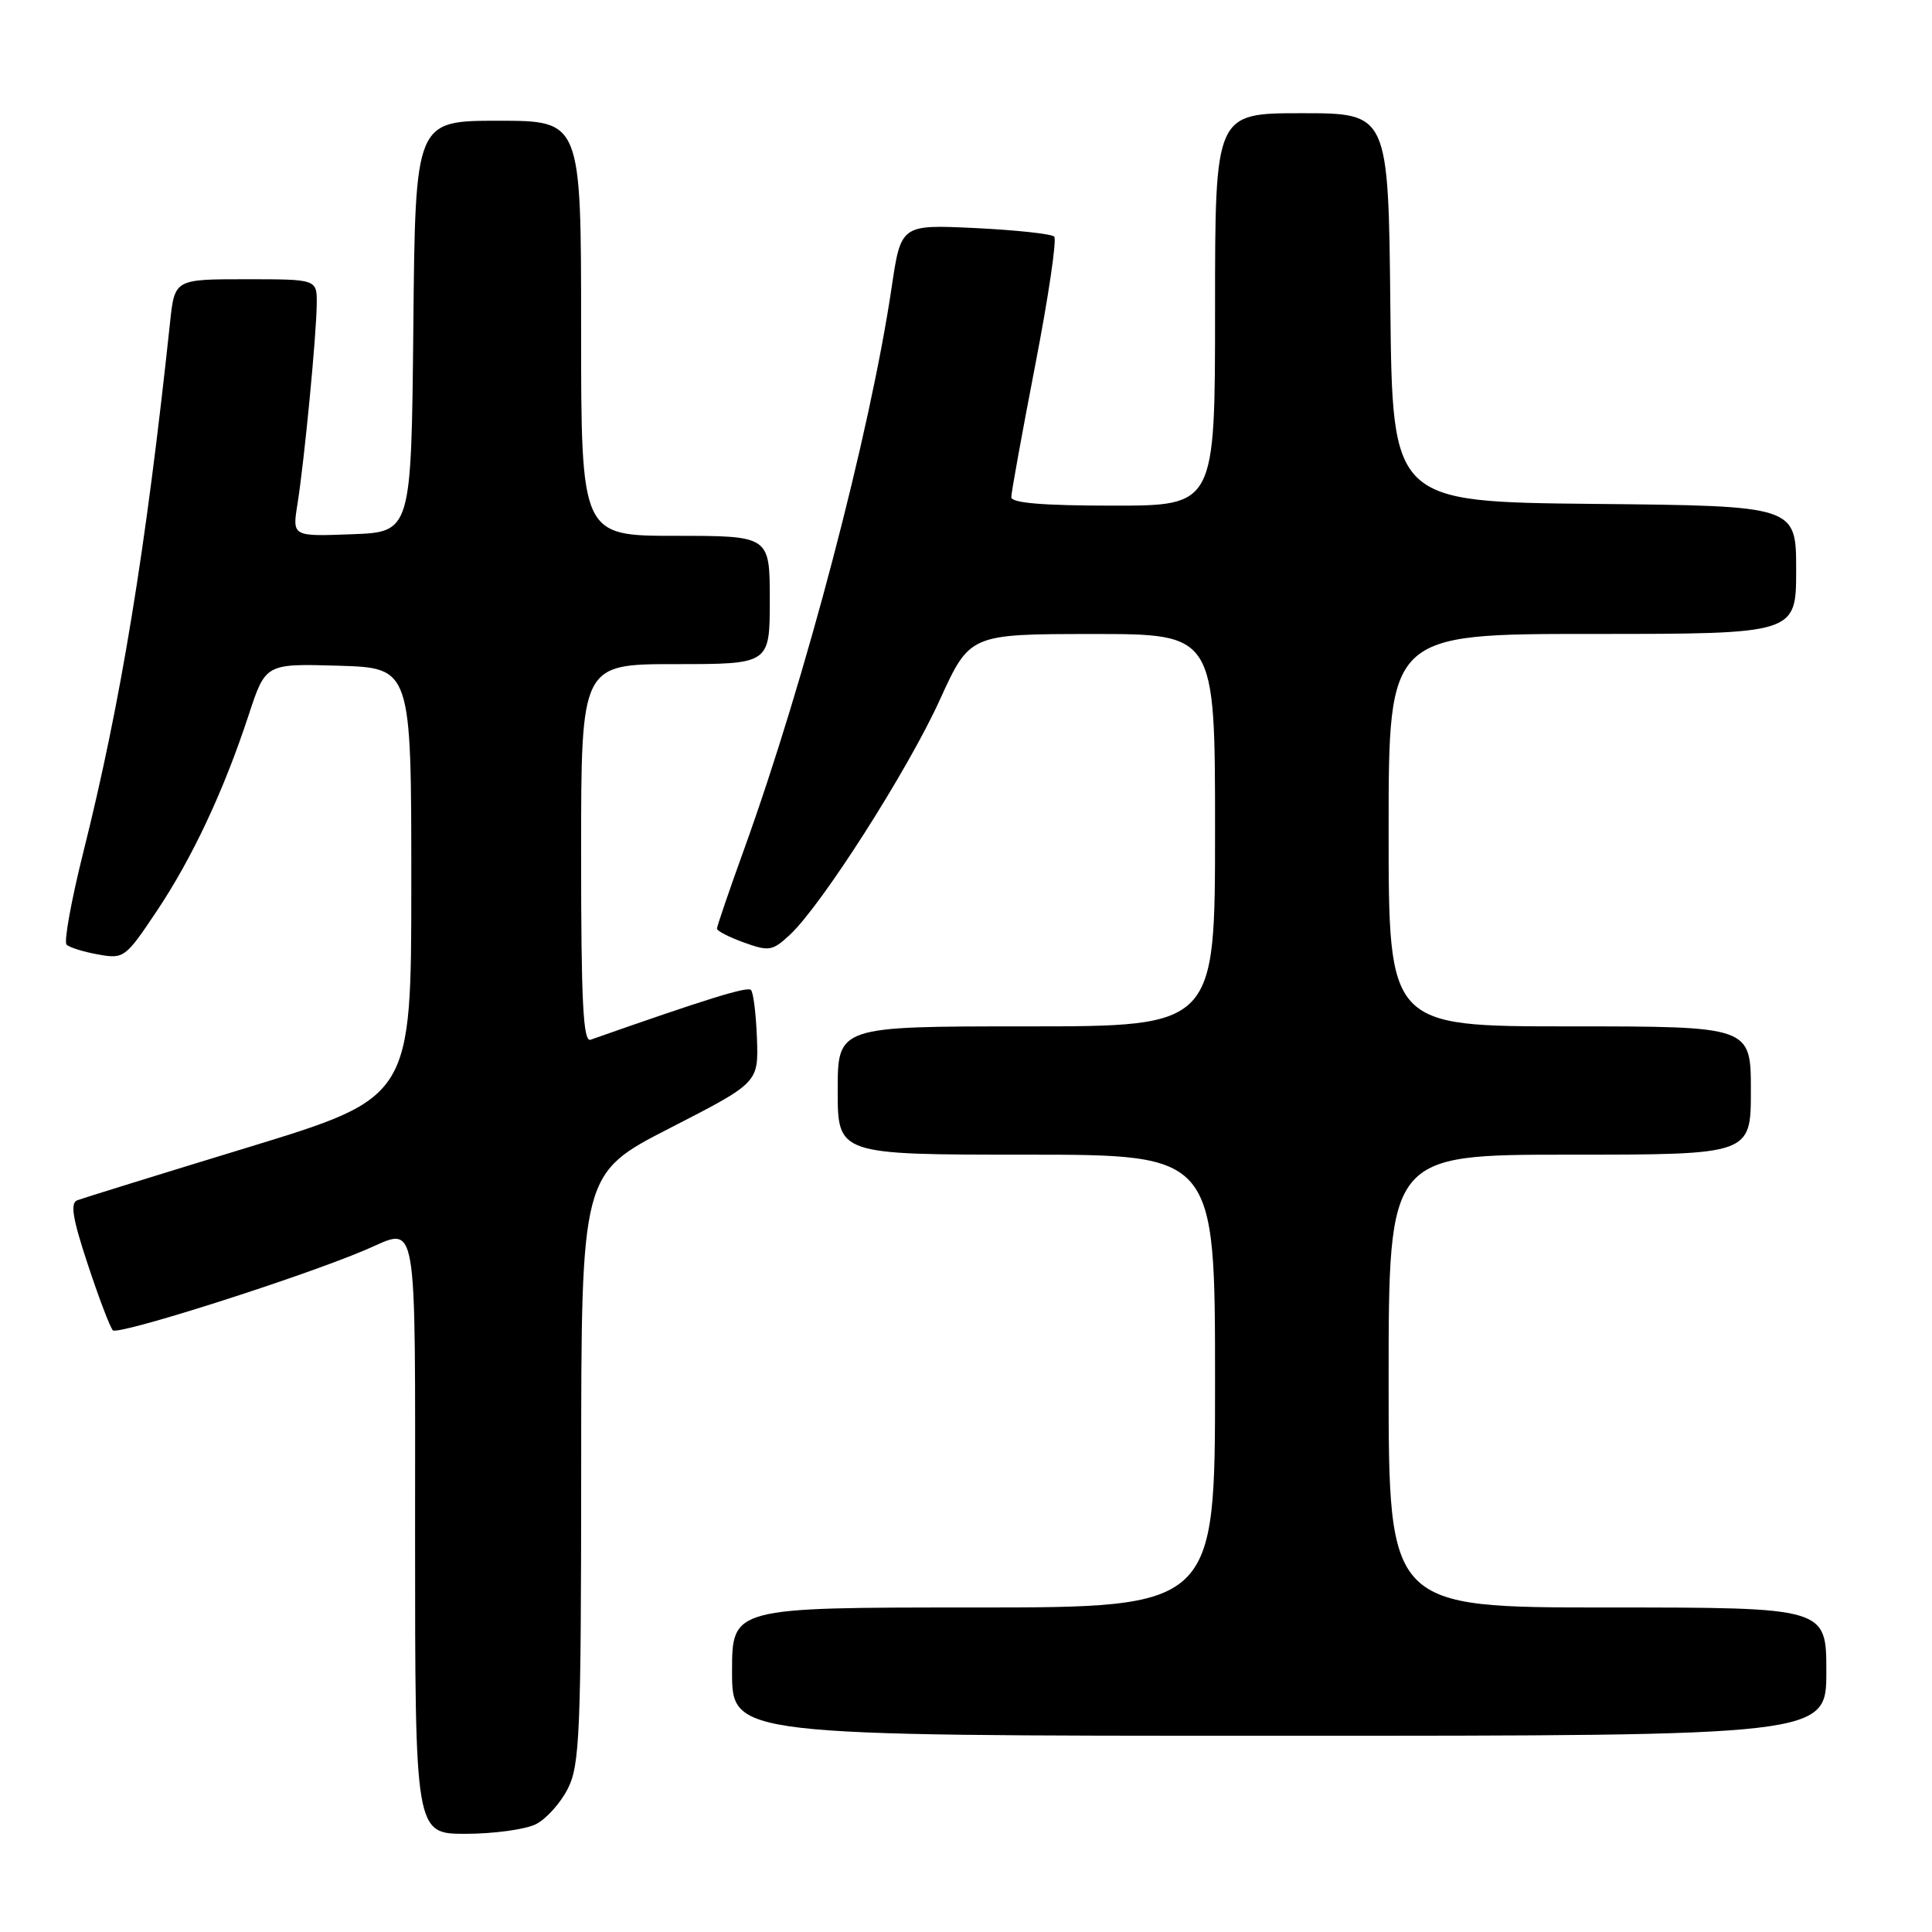 <?xml version="1.0" encoding="UTF-8" standalone="no"?>
<!DOCTYPE svg PUBLIC "-//W3C//DTD SVG 1.1//EN" "http://www.w3.org/Graphics/SVG/1.1/DTD/svg11.dtd" >
<svg xmlns="http://www.w3.org/2000/svg" xmlns:xlink="http://www.w3.org/1999/xlink" version="1.1" viewBox="0 0 256 256">
 <g >
 <path fill="currentColor"
d=" M 71.00 241.72 C 72.38 241.03 74.29 238.90 75.25 236.99 C 76.82 233.85 77.00 229.62 77.01 194.50 C 77.02 155.50 77.02 155.50 88.76 149.48 C 100.50 143.46 100.50 143.46 100.30 137.61 C 100.18 134.39 99.83 131.49 99.50 131.17 C 99.02 130.69 93.46 132.42 78.25 137.77 C 77.27 138.12 77.00 132.76 77.00 113.11 C 77.00 88.00 77.00 88.00 89.50 88.00 C 102.00 88.00 102.00 88.00 102.00 79.50 C 102.00 71.00 102.00 71.00 89.50 71.00 C 77.00 71.00 77.00 71.00 77.00 43.50 C 77.00 16.00 77.00 16.00 66.02 16.00 C 55.03 16.00 55.03 16.00 54.77 43.25 C 54.50 70.50 54.50 70.50 46.62 70.79 C 38.73 71.09 38.73 71.09 39.41 66.83 C 40.32 61.16 41.94 44.32 41.97 40.25 C 42.00 37.00 42.00 37.00 32.57 37.00 C 23.14 37.00 23.14 37.00 22.53 42.75 C 19.31 72.97 16.01 93.11 11.02 113.00 C 9.44 119.33 8.45 124.80 8.82 125.17 C 9.19 125.54 11.07 126.13 13.00 126.47 C 16.40 127.09 16.62 126.93 20.72 120.80 C 25.46 113.73 29.65 104.80 32.96 94.71 C 35.19 87.93 35.19 87.93 44.84 88.21 C 54.50 88.50 54.50 88.50 54.50 116.96 C 54.50 145.41 54.50 145.41 33.00 151.99 C 21.17 155.60 10.93 158.78 10.24 159.04 C 9.28 159.39 9.62 161.47 11.62 167.50 C 13.07 171.90 14.57 175.85 14.95 176.27 C 15.59 176.98 39.64 169.34 48.37 165.64 C 55.48 162.63 55.00 159.86 55.00 203.50 C 55.00 243.00 55.00 243.00 61.75 242.99 C 65.46 242.98 69.62 242.41 71.00 241.72 Z  M 242.00 221.50 C 242.00 213.00 242.00 213.00 213.00 213.00 C 184.00 213.00 184.00 213.00 184.00 183.00 C 184.00 153.00 184.00 153.00 208.00 153.00 C 232.00 153.00 232.00 153.00 232.00 144.50 C 232.00 136.00 232.00 136.00 208.00 136.00 C 184.00 136.00 184.00 136.00 184.00 110.00 C 184.00 84.00 184.00 84.00 211.00 84.00 C 238.00 84.00 238.00 84.00 238.00 75.52 C 238.00 67.03 238.00 67.03 211.25 66.77 C 184.50 66.50 184.50 66.50 184.23 40.75 C 183.97 15.00 183.97 15.00 172.48 15.00 C 161.00 15.00 161.00 15.00 161.00 41.00 C 161.00 67.00 161.00 67.00 147.50 67.00 C 138.22 67.00 134.00 66.65 134.00 65.88 C 134.00 65.27 135.43 57.40 137.17 48.39 C 138.92 39.38 140.05 31.71 139.69 31.35 C 139.33 30.99 134.61 30.48 129.21 30.22 C 119.38 29.75 119.38 29.75 118.14 38.13 C 115.26 57.50 106.72 90.00 98.61 112.50 C 96.62 118.00 95.00 122.75 95.00 123.05 C 95.00 123.35 96.61 124.18 98.58 124.89 C 101.90 126.09 102.36 126.01 104.68 123.85 C 108.88 119.93 120.30 102.04 124.52 92.76 C 128.50 84.02 128.50 84.02 144.75 84.01 C 161.00 84.00 161.00 84.00 161.00 110.00 C 161.00 136.00 161.00 136.00 136.00 136.00 C 111.00 136.00 111.00 136.00 111.00 144.50 C 111.00 153.00 111.00 153.00 136.00 153.00 C 161.00 153.00 161.00 153.00 161.00 183.00 C 161.00 213.00 161.00 213.00 129.00 213.00 C 97.00 213.00 97.00 213.00 97.00 221.50 C 97.00 230.00 97.00 230.00 169.50 230.00 C 242.00 230.00 242.00 230.00 242.00 221.50 Z "/>
</g>
</svg>